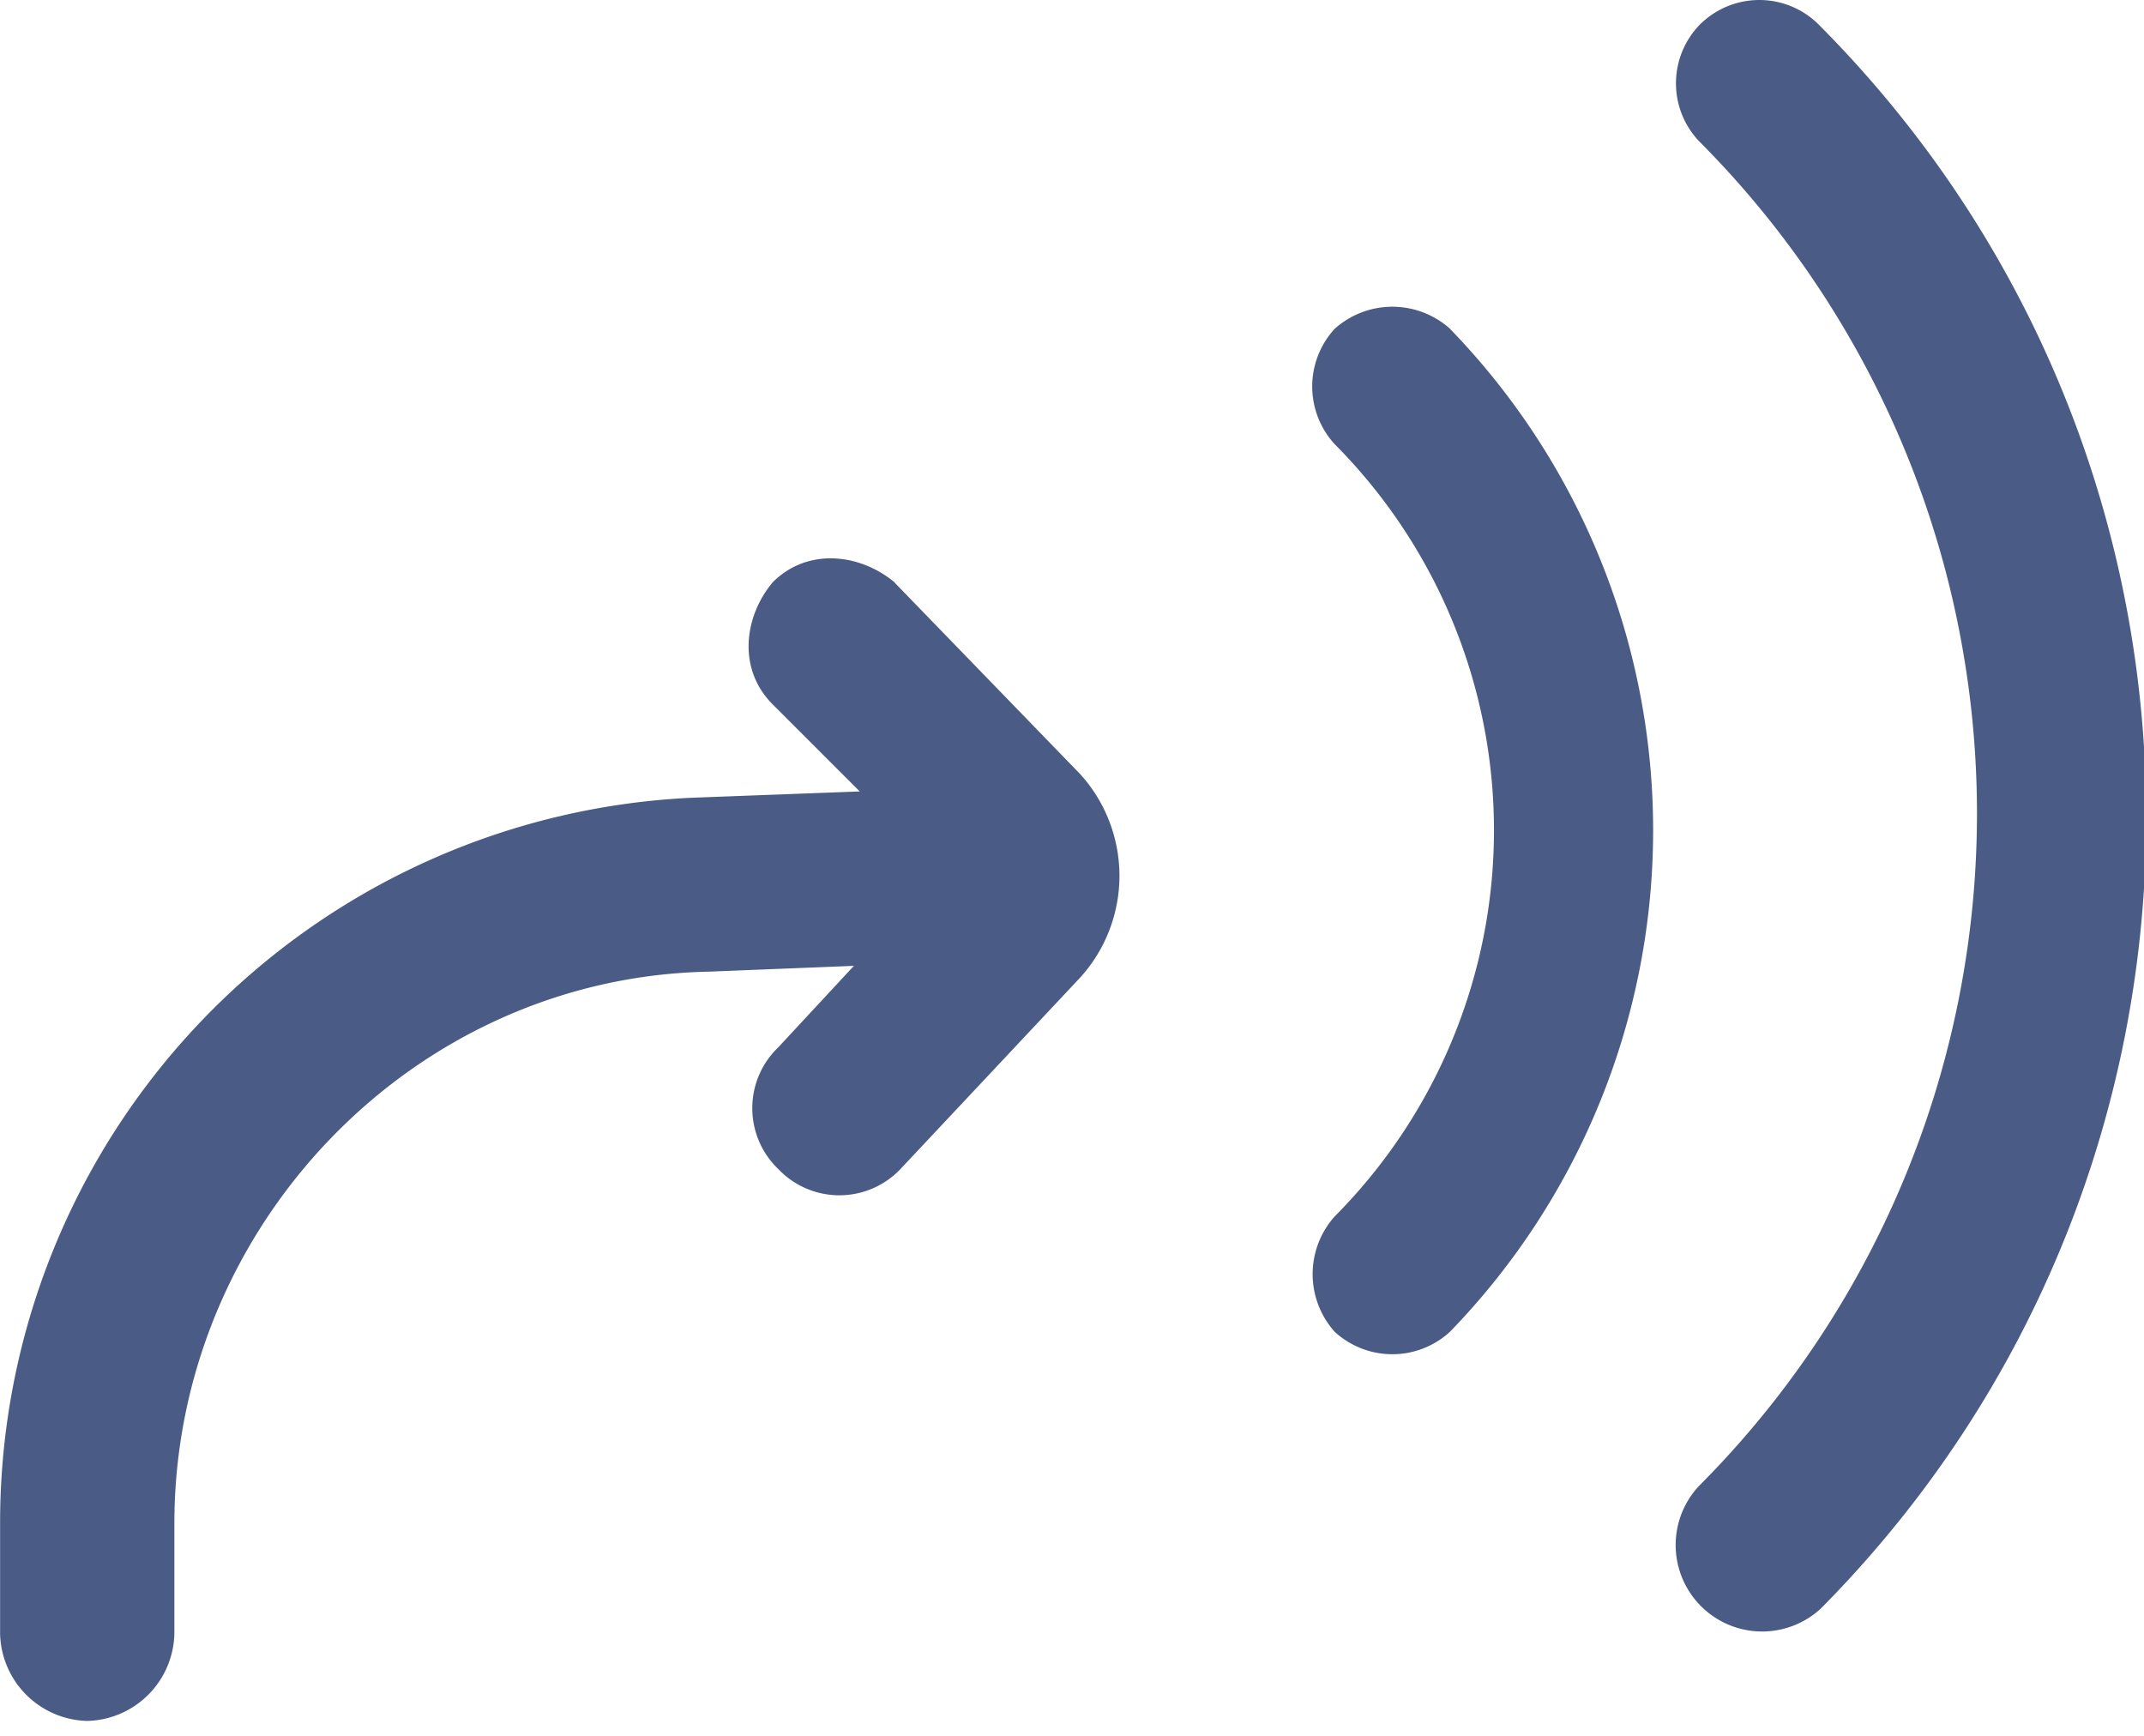 <svg width="21" height="17" xmlns="http://www.w3.org/2000/svg"><path d="M8.761 5.704l1.82 1.878a1.483 1.483 0 010 1.991L8.819 11.45a.825.825 0 01-1.195 0 .825.825 0 010-1.194l.74-.797-1.422.057c-2.902.057-5.234 2.503-5.234 5.405V16a.875.875 0 01-.854.854.875.875 0 01-.853-.853V14.92a7.107 7.107 0 016.77-7.107l1.65-.062-.853-.853c-.342-.341-.285-.853 0-1.195.34-.341.853-.284 1.194 0zM17.232 0c.223 0 .437.09.593.252 4.258 4.287 4.263 11.206.011 15.5a.847.847 0 01-1.215-1.177l.018-.02a9.325 9.325 0 000-13.175.824.824 0 010-1.128.824.824 0 01.593-.252zm-3.03 3.22a7.056 7.056 0 010 9.823.835.835 0 01-1.129 0 .847.847 0 010-1.13 5.363 5.363 0 000-7.563.835.835 0 010-1.13.847.847 0 011.13 0z" fill="#4A5B86"/></svg>
